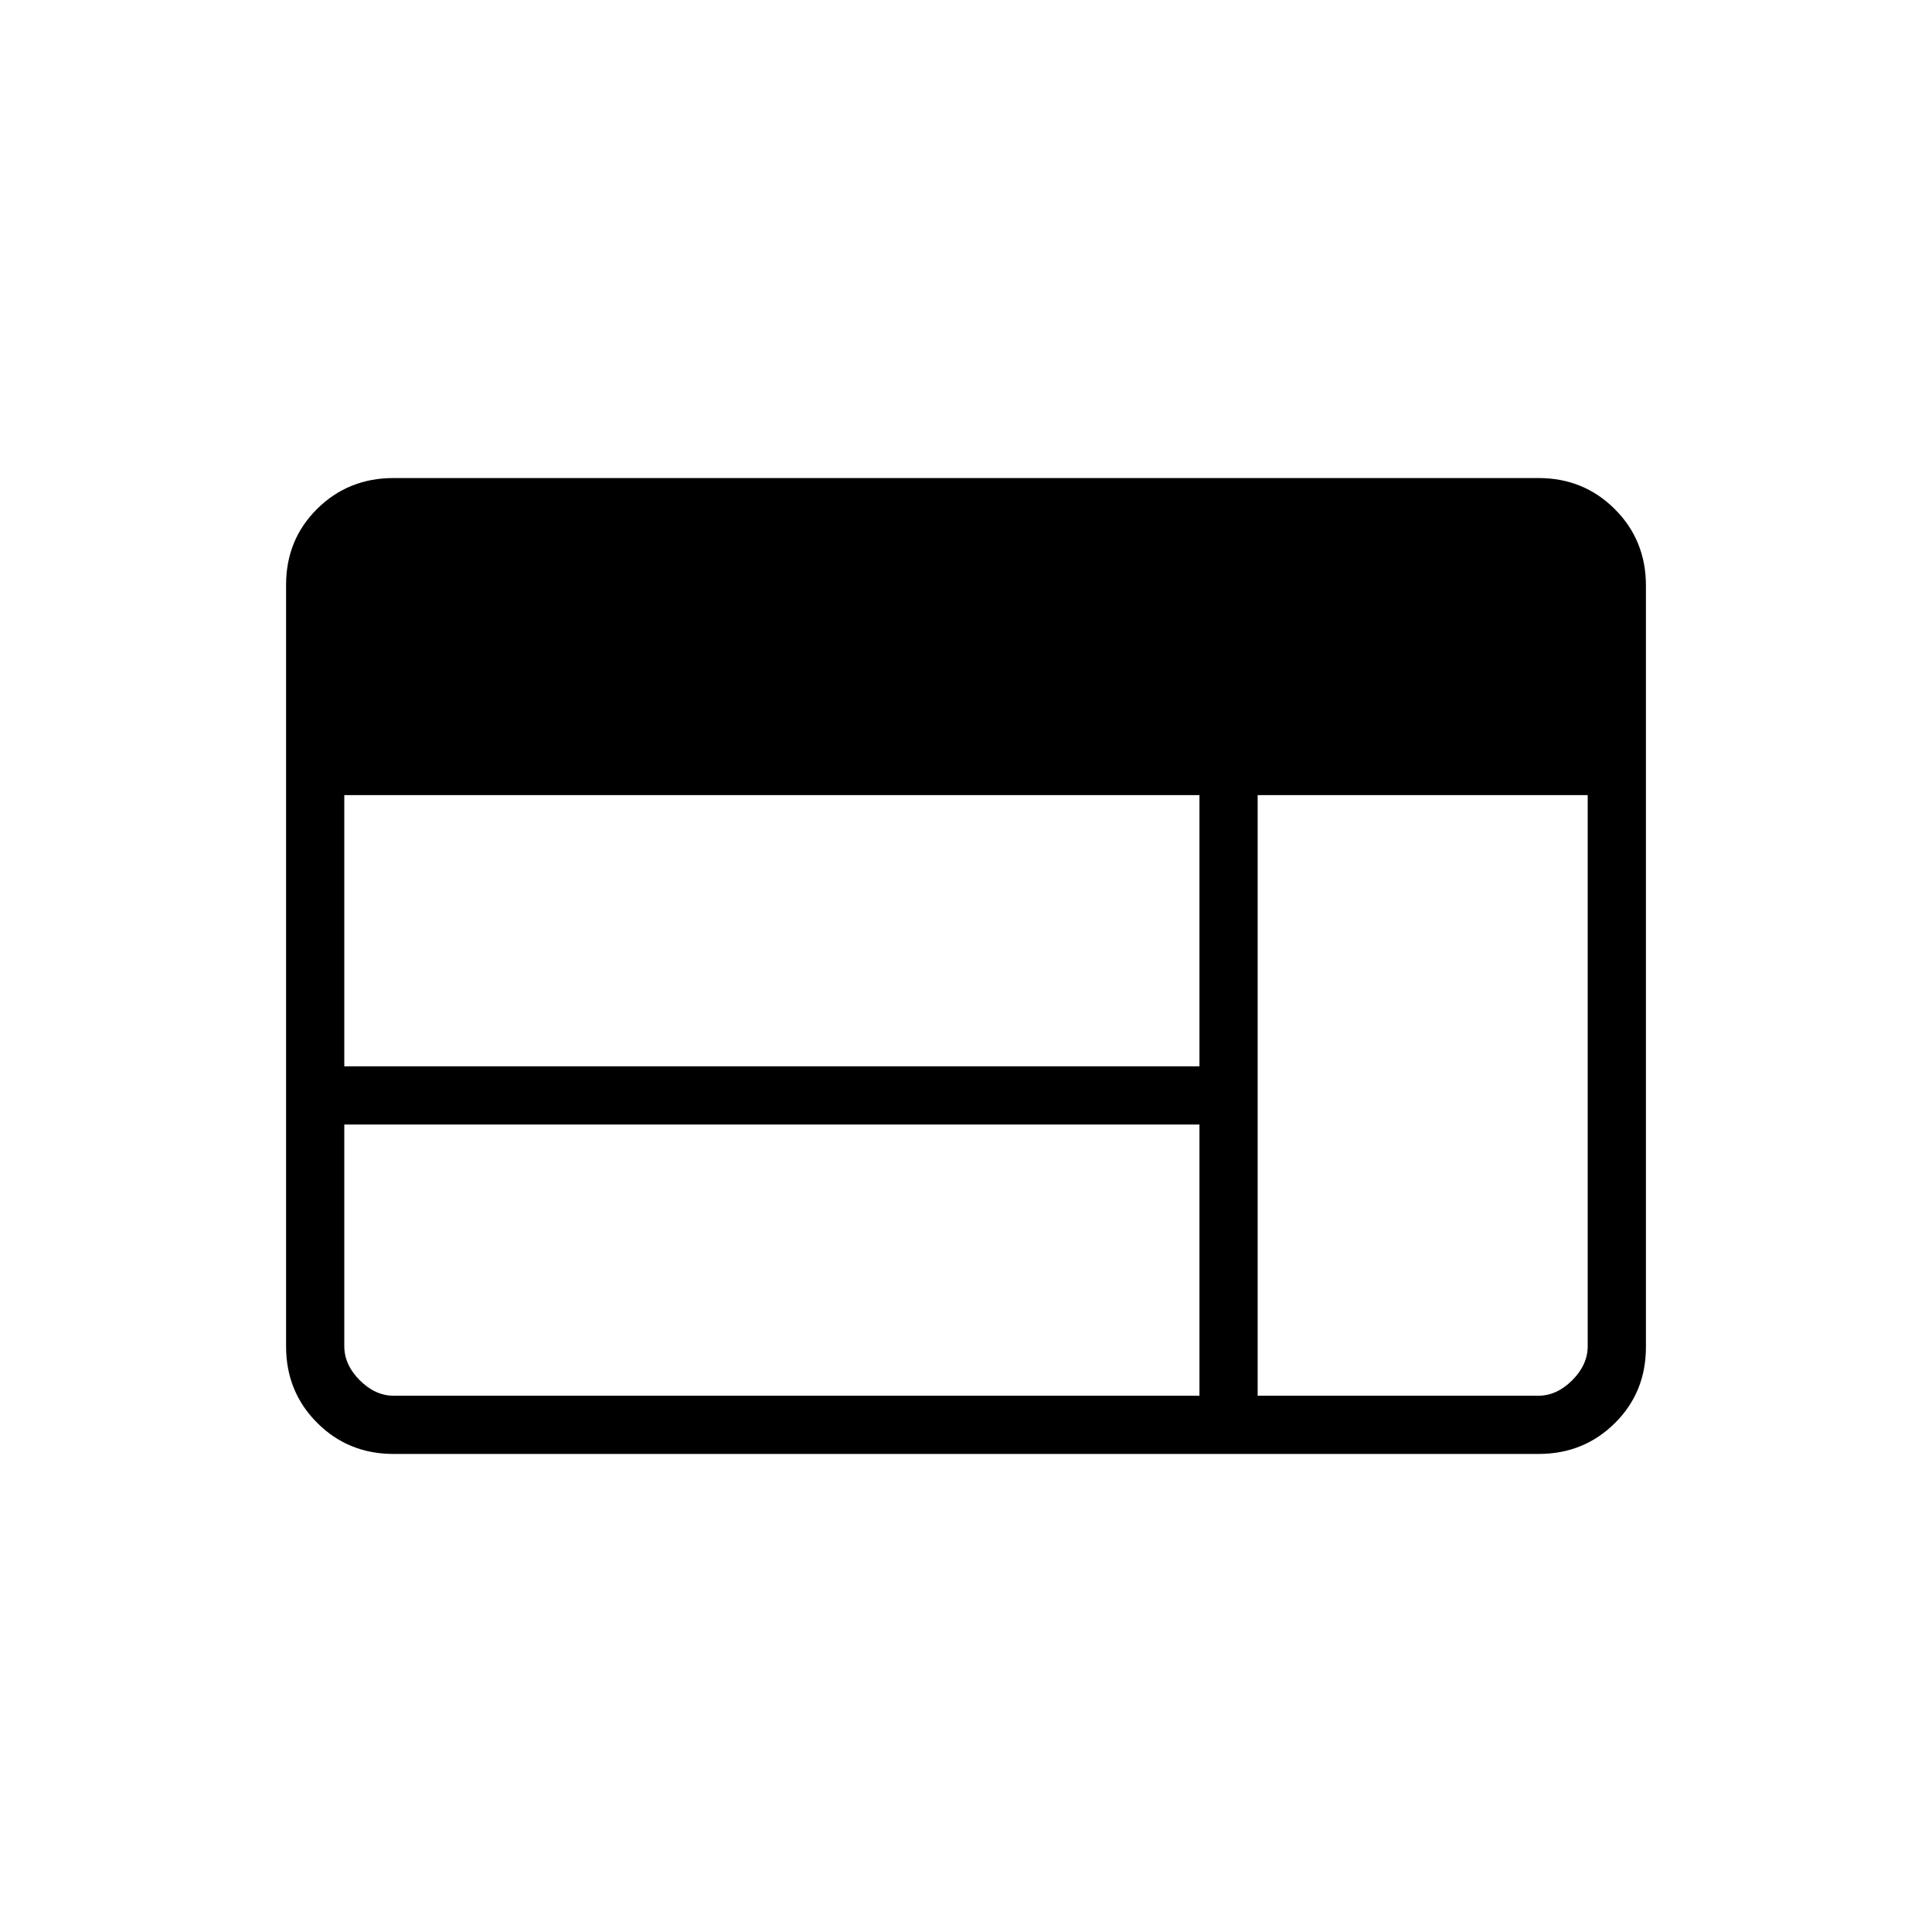 <svg xmlns="http://www.w3.org/2000/svg" height="20" viewBox="0 -960 960 960" width="20"><path d="M195.52-237.54q-22.47 0-37.92-15.46-15.45-15.46-15.45-37.97v-378.39q0-22.5 15.45-37.8 15.45-15.3 37.92-15.3h568.96q22.47 0 37.92 15.46 15.45 15.46 15.45 37.97v378.39q0 22.5-15.45 37.8-15.45 15.3-37.92 15.3H195.52Zm.17-28.92H596v-134.77H171.08v110.15q0 9.23 7.69 16.93 7.69 7.69 16.92 7.69Zm429.23 0h139.39q9.23 0 16.92-7.69 7.69-7.7 7.69-16.93v-273.84h-164v298.46ZM171.08-430.15H596v-134.77H171.08v134.77Z"/></svg>